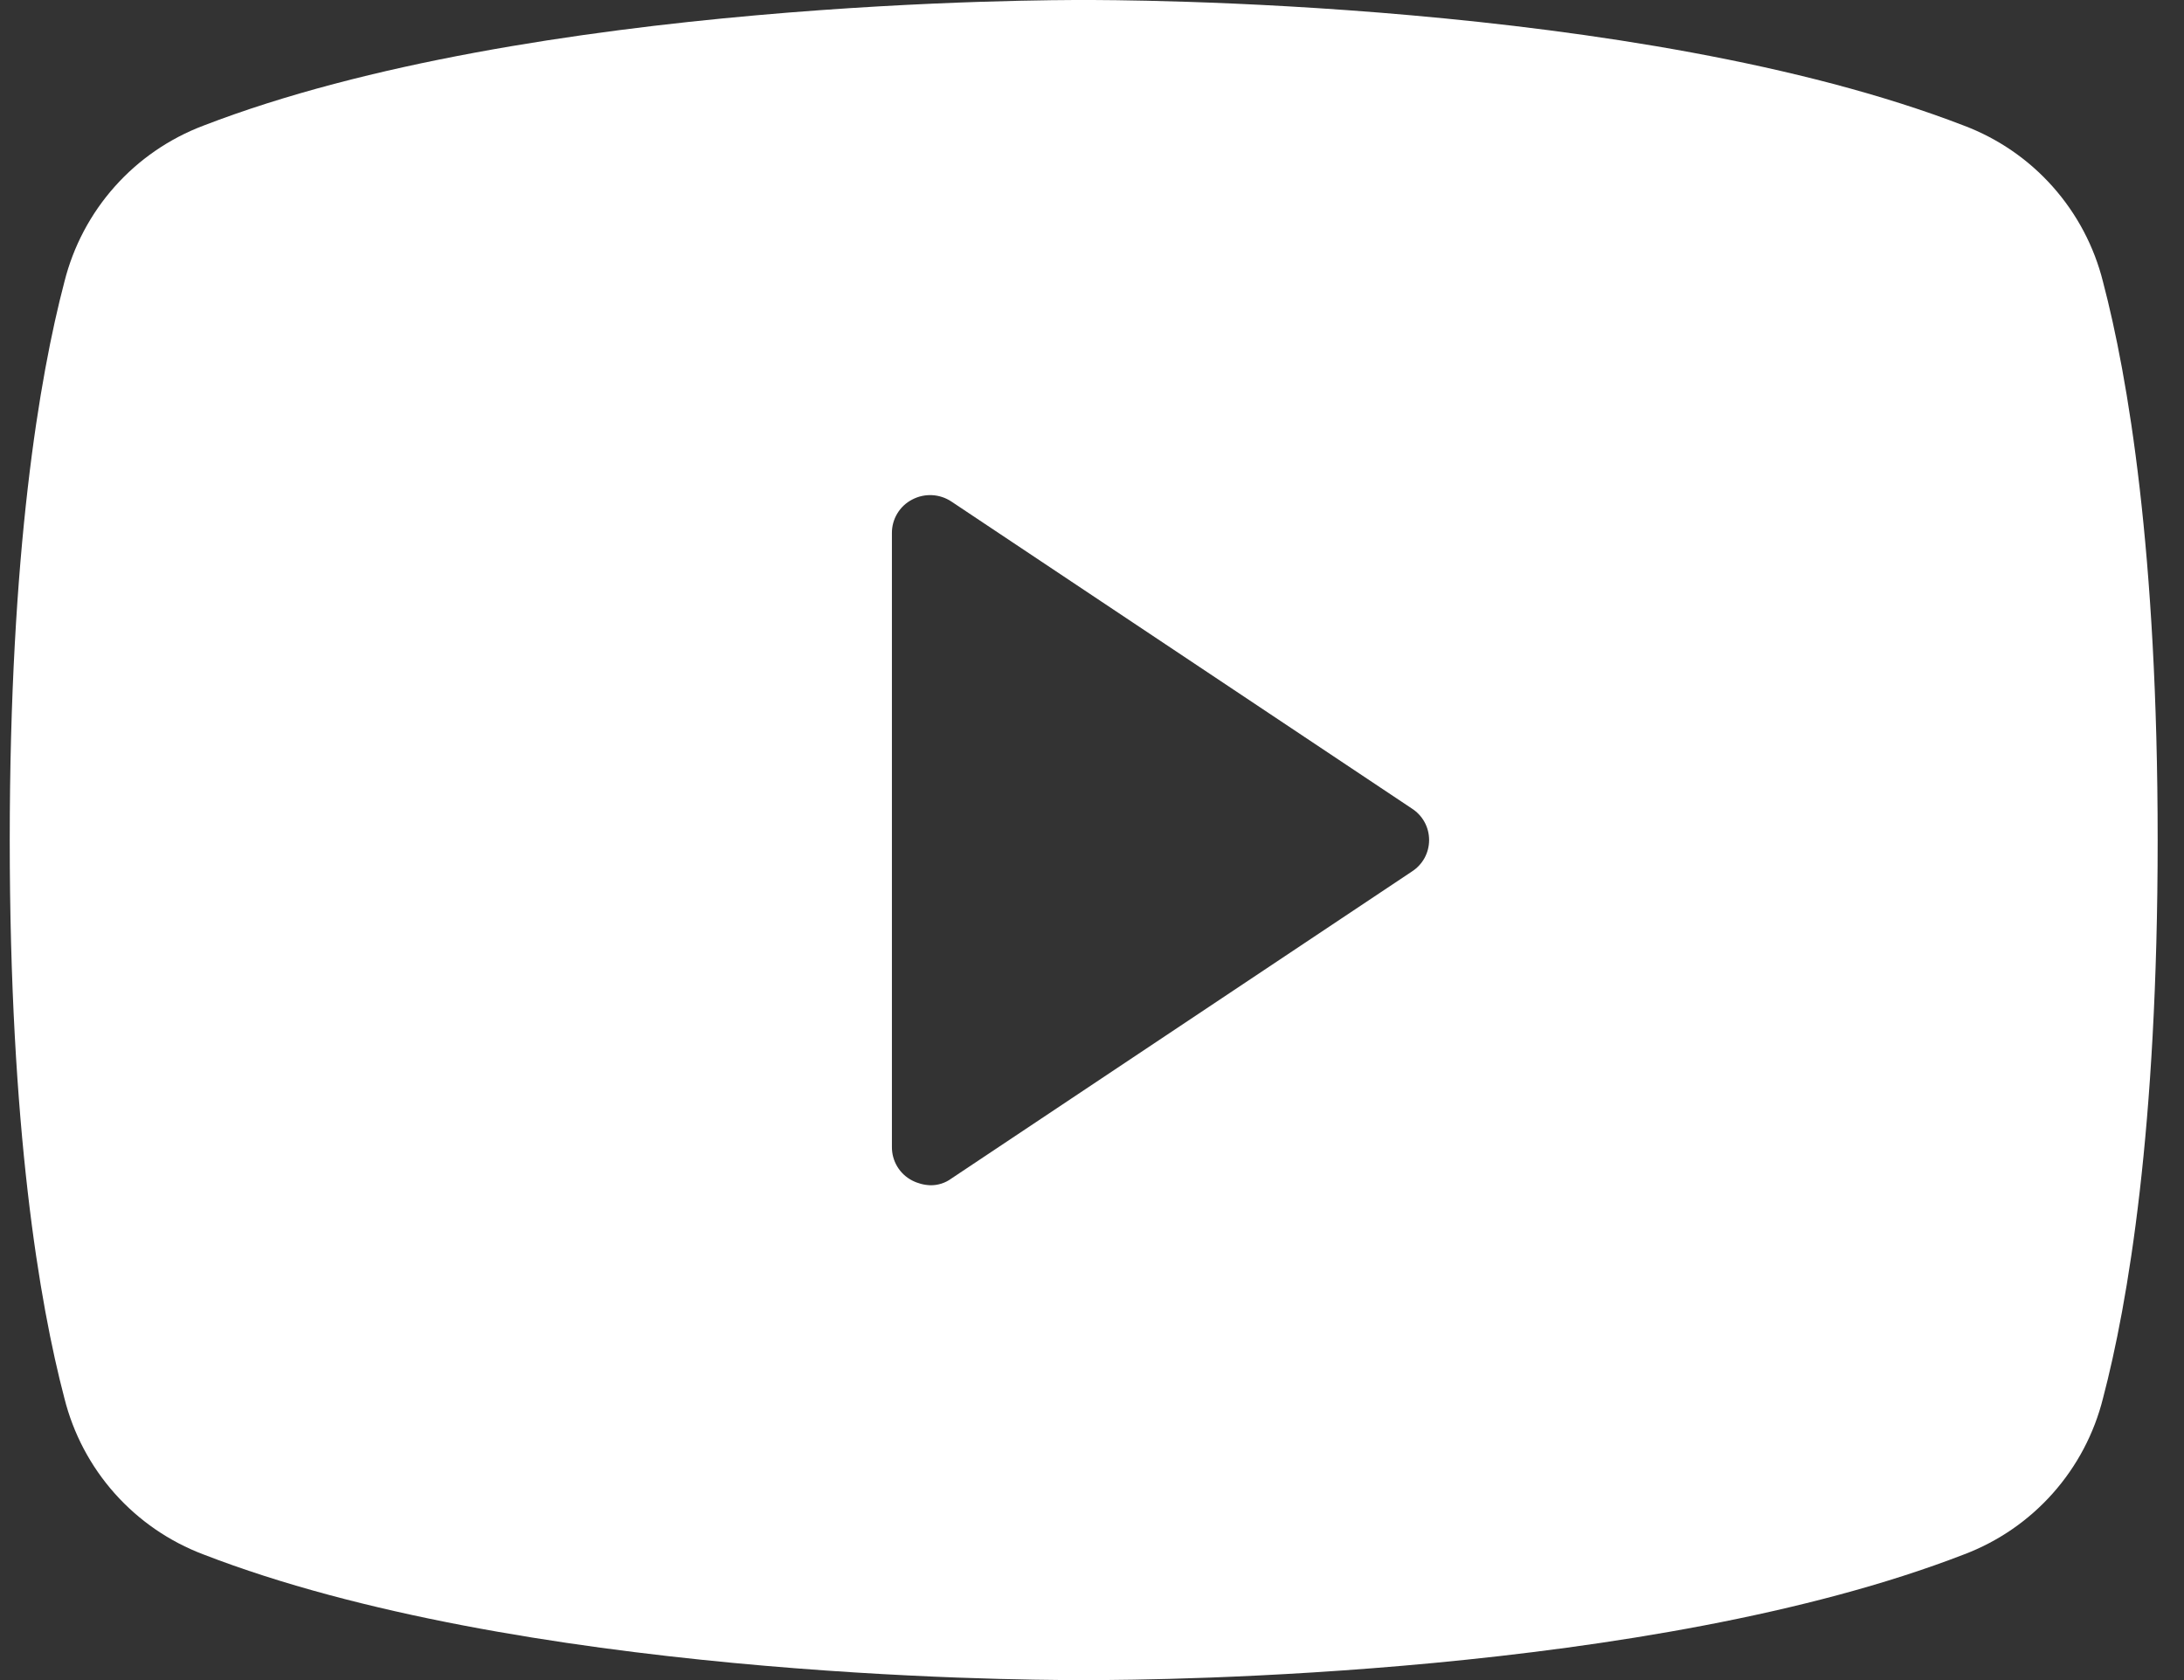 <svg width="65" height="50" viewBox="0 0 65 50" fill="none" xmlns="http://www.w3.org/2000/svg">
<rect x="0" y="0" width="65" height="50" fill="#333333" stroke="none"/>
<path d="M62.59 8.39C62.328 7.338 61.814 6.365 61.093 5.555C60.373 4.745 59.466 4.122 58.452 3.739C48.691 -0.029 33.109 6.35775e-06 32.253 6.35775e-06C31.397 6.35775e-06 15.815 -0.029 6.054 3.739C5.04 4.122 4.134 4.745 3.413 5.555C2.692 6.365 2.179 7.338 1.916 8.39C1.174 11.216 0.29 16.41 0.29 25C0.29 33.59 1.174 38.784 1.916 41.61C2.179 42.662 2.692 43.635 3.413 44.445C4.134 45.255 5.04 45.878 6.054 46.261C15.415 49.886 30.084 50 32.053 50H32.453C34.422 50 49.091 49.886 58.452 46.261C59.466 45.878 60.373 45.255 61.093 44.445C61.814 43.635 62.328 42.662 62.59 41.61C63.332 38.784 64.216 33.59 64.216 25C64.216 16.41 63.332 11.216 62.59 8.39ZM42.013 25.942L28.315 35.074C28.133 35.208 27.912 35.278 27.687 35.274C27.498 35.267 27.313 35.218 27.145 35.131C26.962 35.036 26.81 34.893 26.704 34.717C26.598 34.54 26.543 34.338 26.545 34.132V15.868C26.543 15.662 26.598 15.46 26.704 15.284C26.81 15.107 26.962 14.964 27.145 14.869C27.327 14.772 27.532 14.726 27.738 14.736C27.944 14.746 28.143 14.812 28.315 14.926L42.013 24.058C42.172 24.159 42.304 24.297 42.395 24.462C42.486 24.627 42.533 24.812 42.533 25C42.533 25.188 42.486 25.373 42.395 25.538C42.304 25.703 42.172 25.841 42.013 25.942Z" fill="white"/>
</svg>
